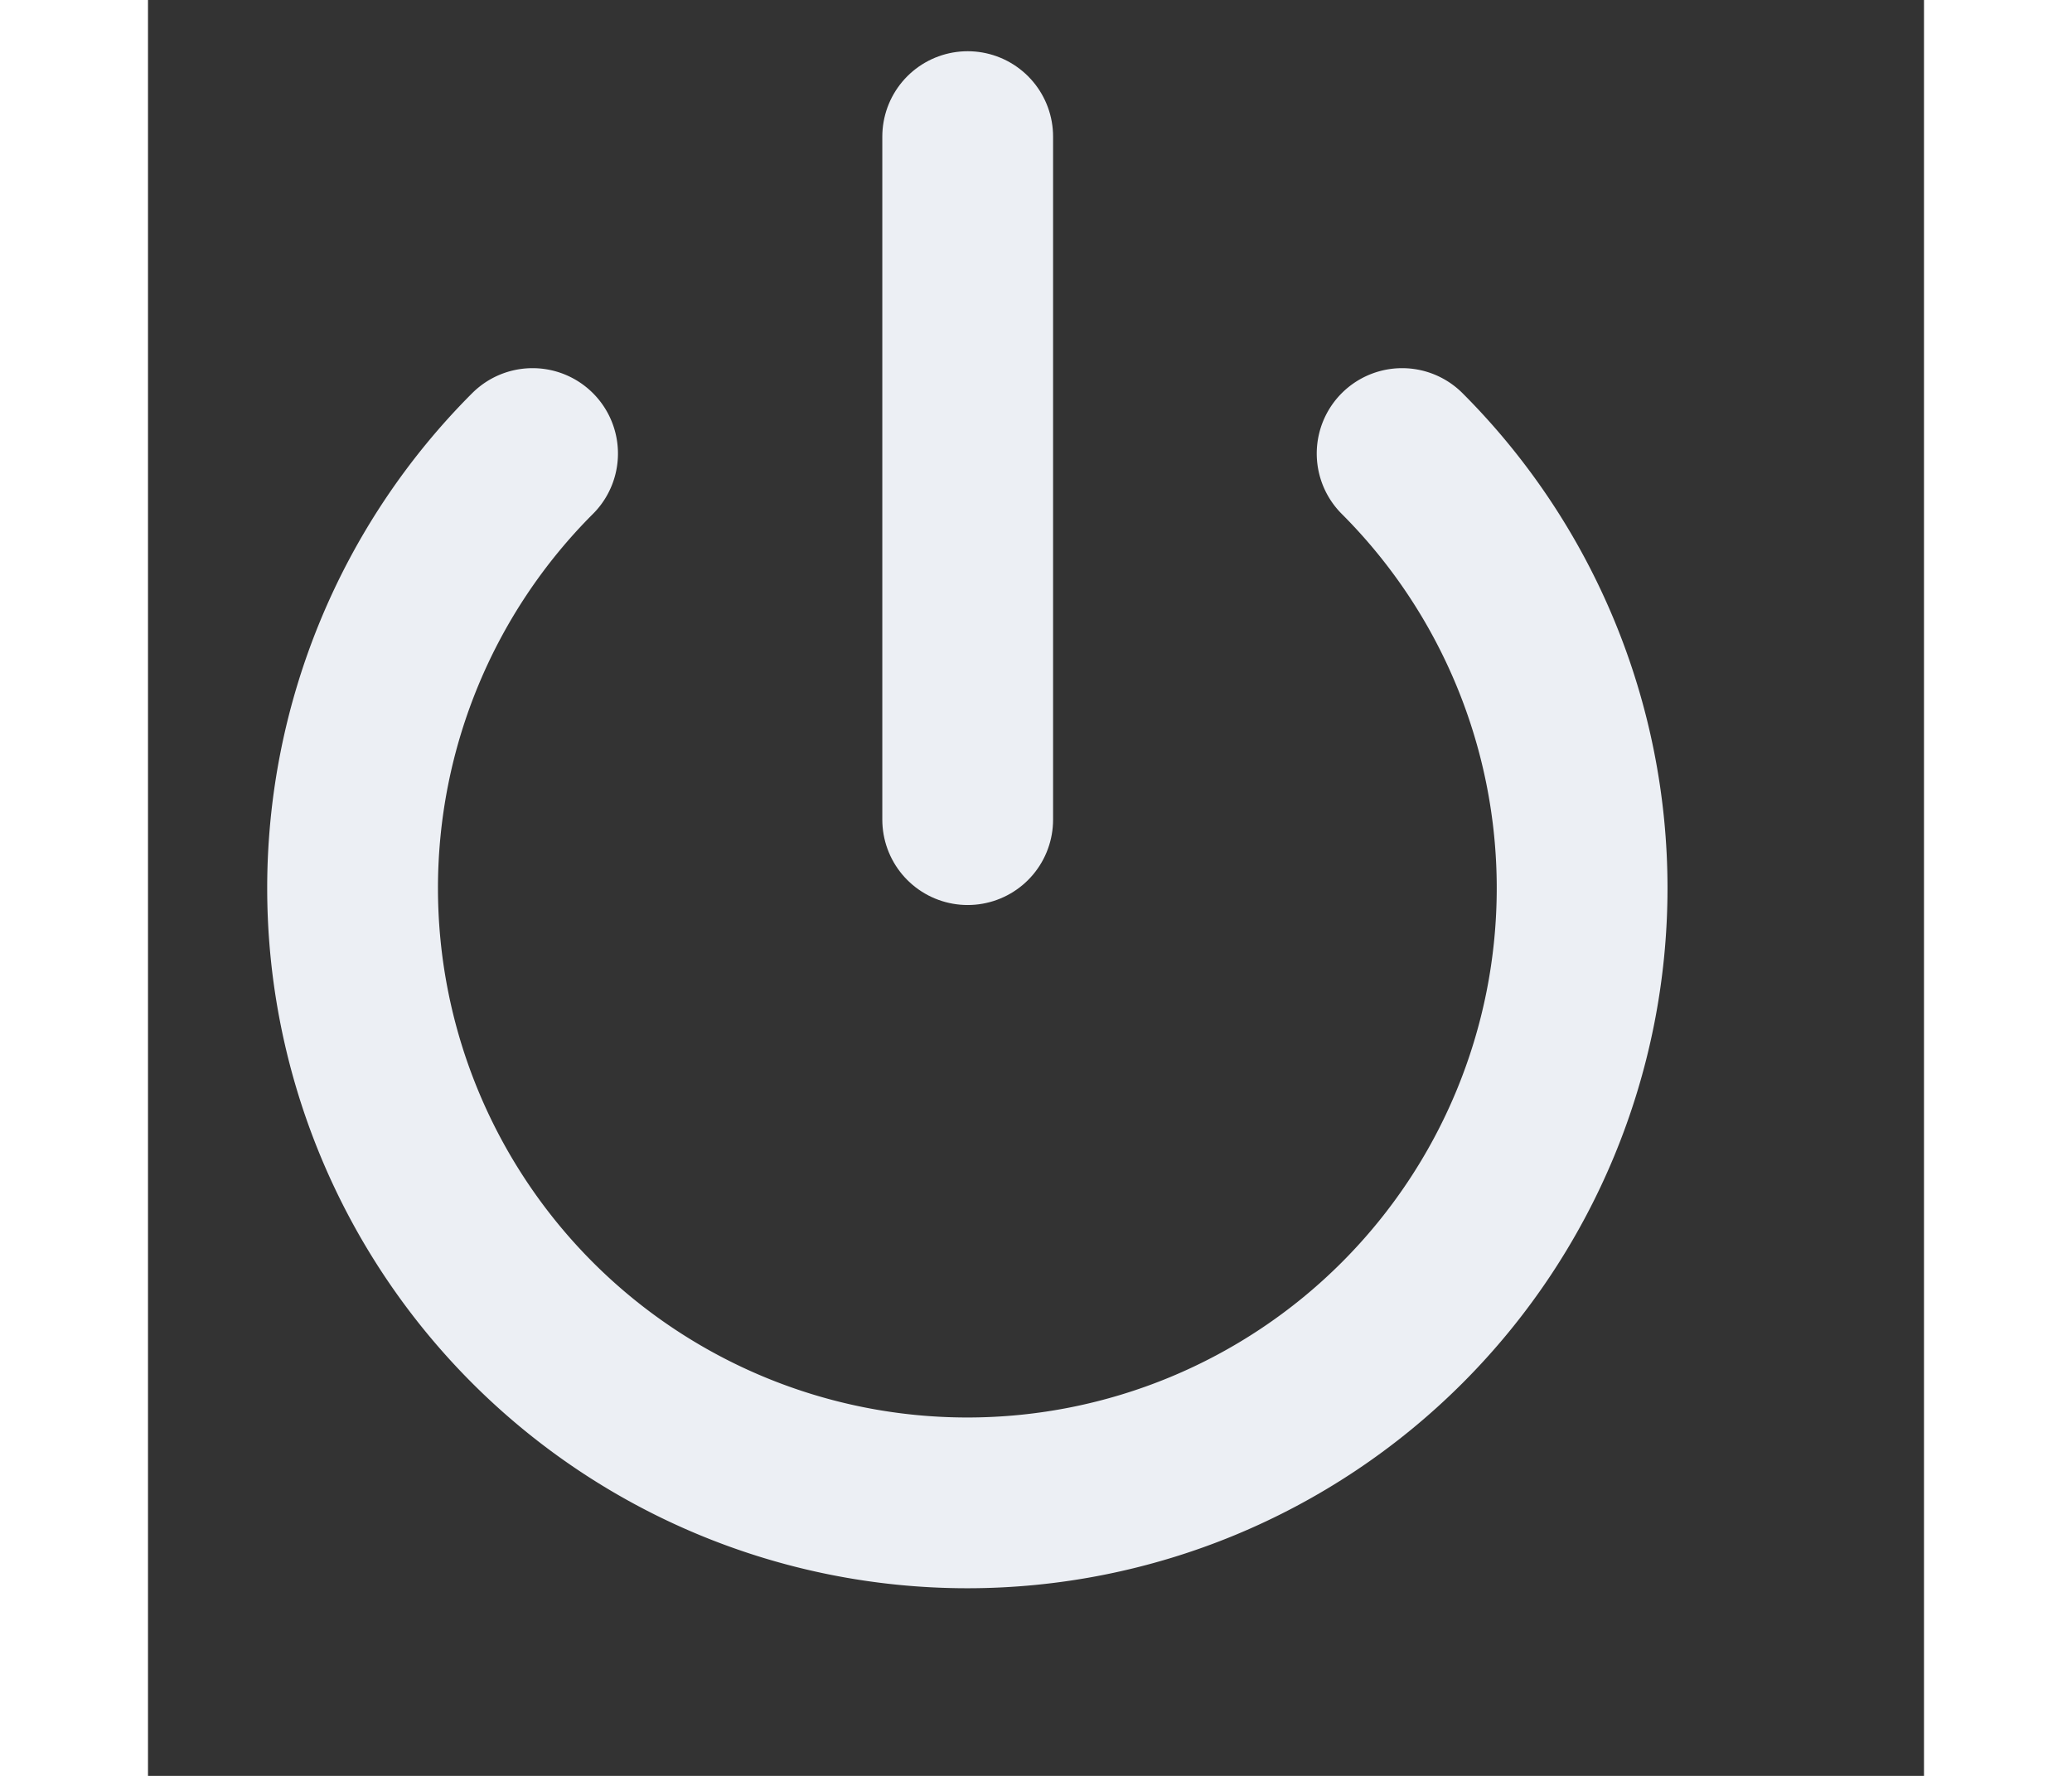 <svg xmlns="http://www.w3.org/2000/svg" width="28" height="24" viewBox="0 0 26 26" fill="none" stroke="#ECEFF4" stroke-width="2.5" stroke-linecap="round" stroke-linejoin="round" class="feather feather-power"><rect x="0" y="0" width="26" height="26" fill="#333333" stroke="none"/><path d="M18.36 6.64a9 9 0 1 1-12.73 0"></path><line x1="12" y1="2" x2="12" y2="12"></line></svg>
